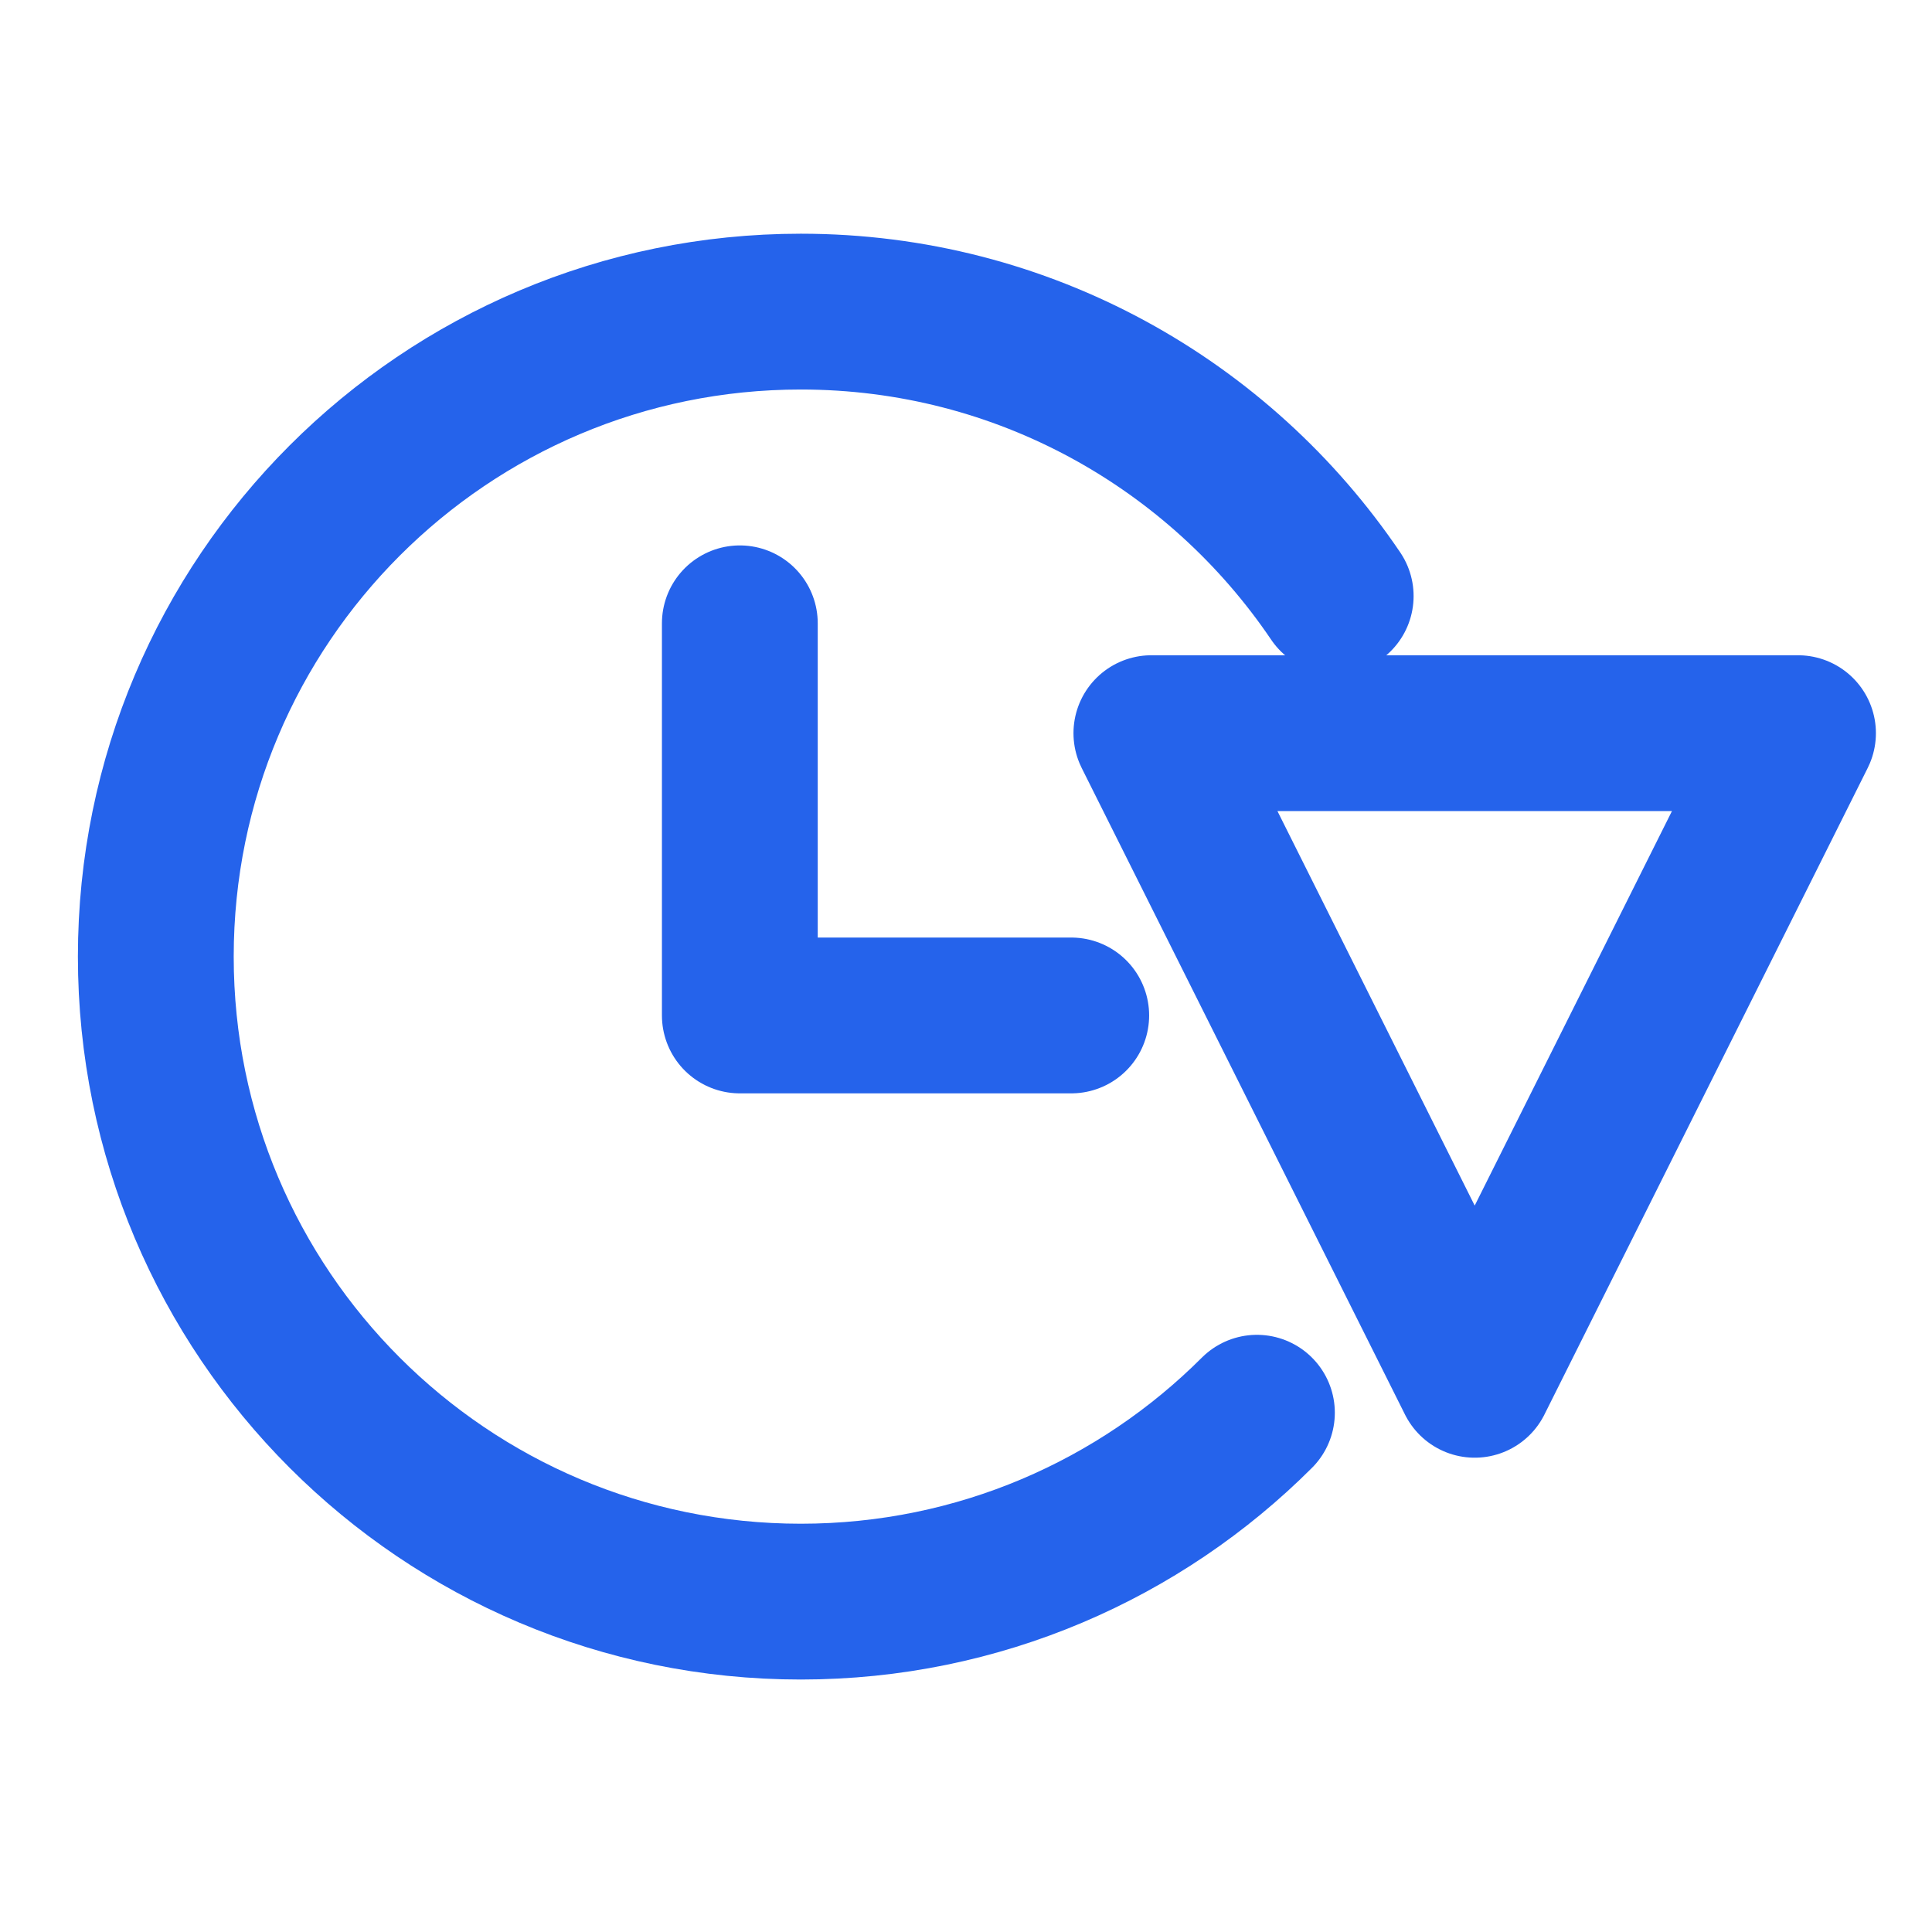 <svg width="62" height="62" viewBox="0 0 62 62" fill="none" xmlns="http://www.w3.org/2000/svg">
<path d="M36.949 23.528H57.7L47.325 44.279L36.949 23.528Z" stroke="#2563EB" stroke-width="5" stroke-linejoin="round"/>
<path d="M40.336 45.336C36.594 49.077 31.415 51.398 25.699 51.398C14.267 51.398 5 42.131 5 30.699C5 19.267 14.267 10 25.699 10C32.844 10 39.14 13.62 42.864 19.128" stroke="#2563EB" stroke-width="5" stroke-linecap="round" stroke-linejoin="round"/>
<path d="M23.742 20.003V32.587H34.377" stroke="#2563EB" stroke-width="5" stroke-linecap="round" stroke-linejoin="round"/>
</svg>
